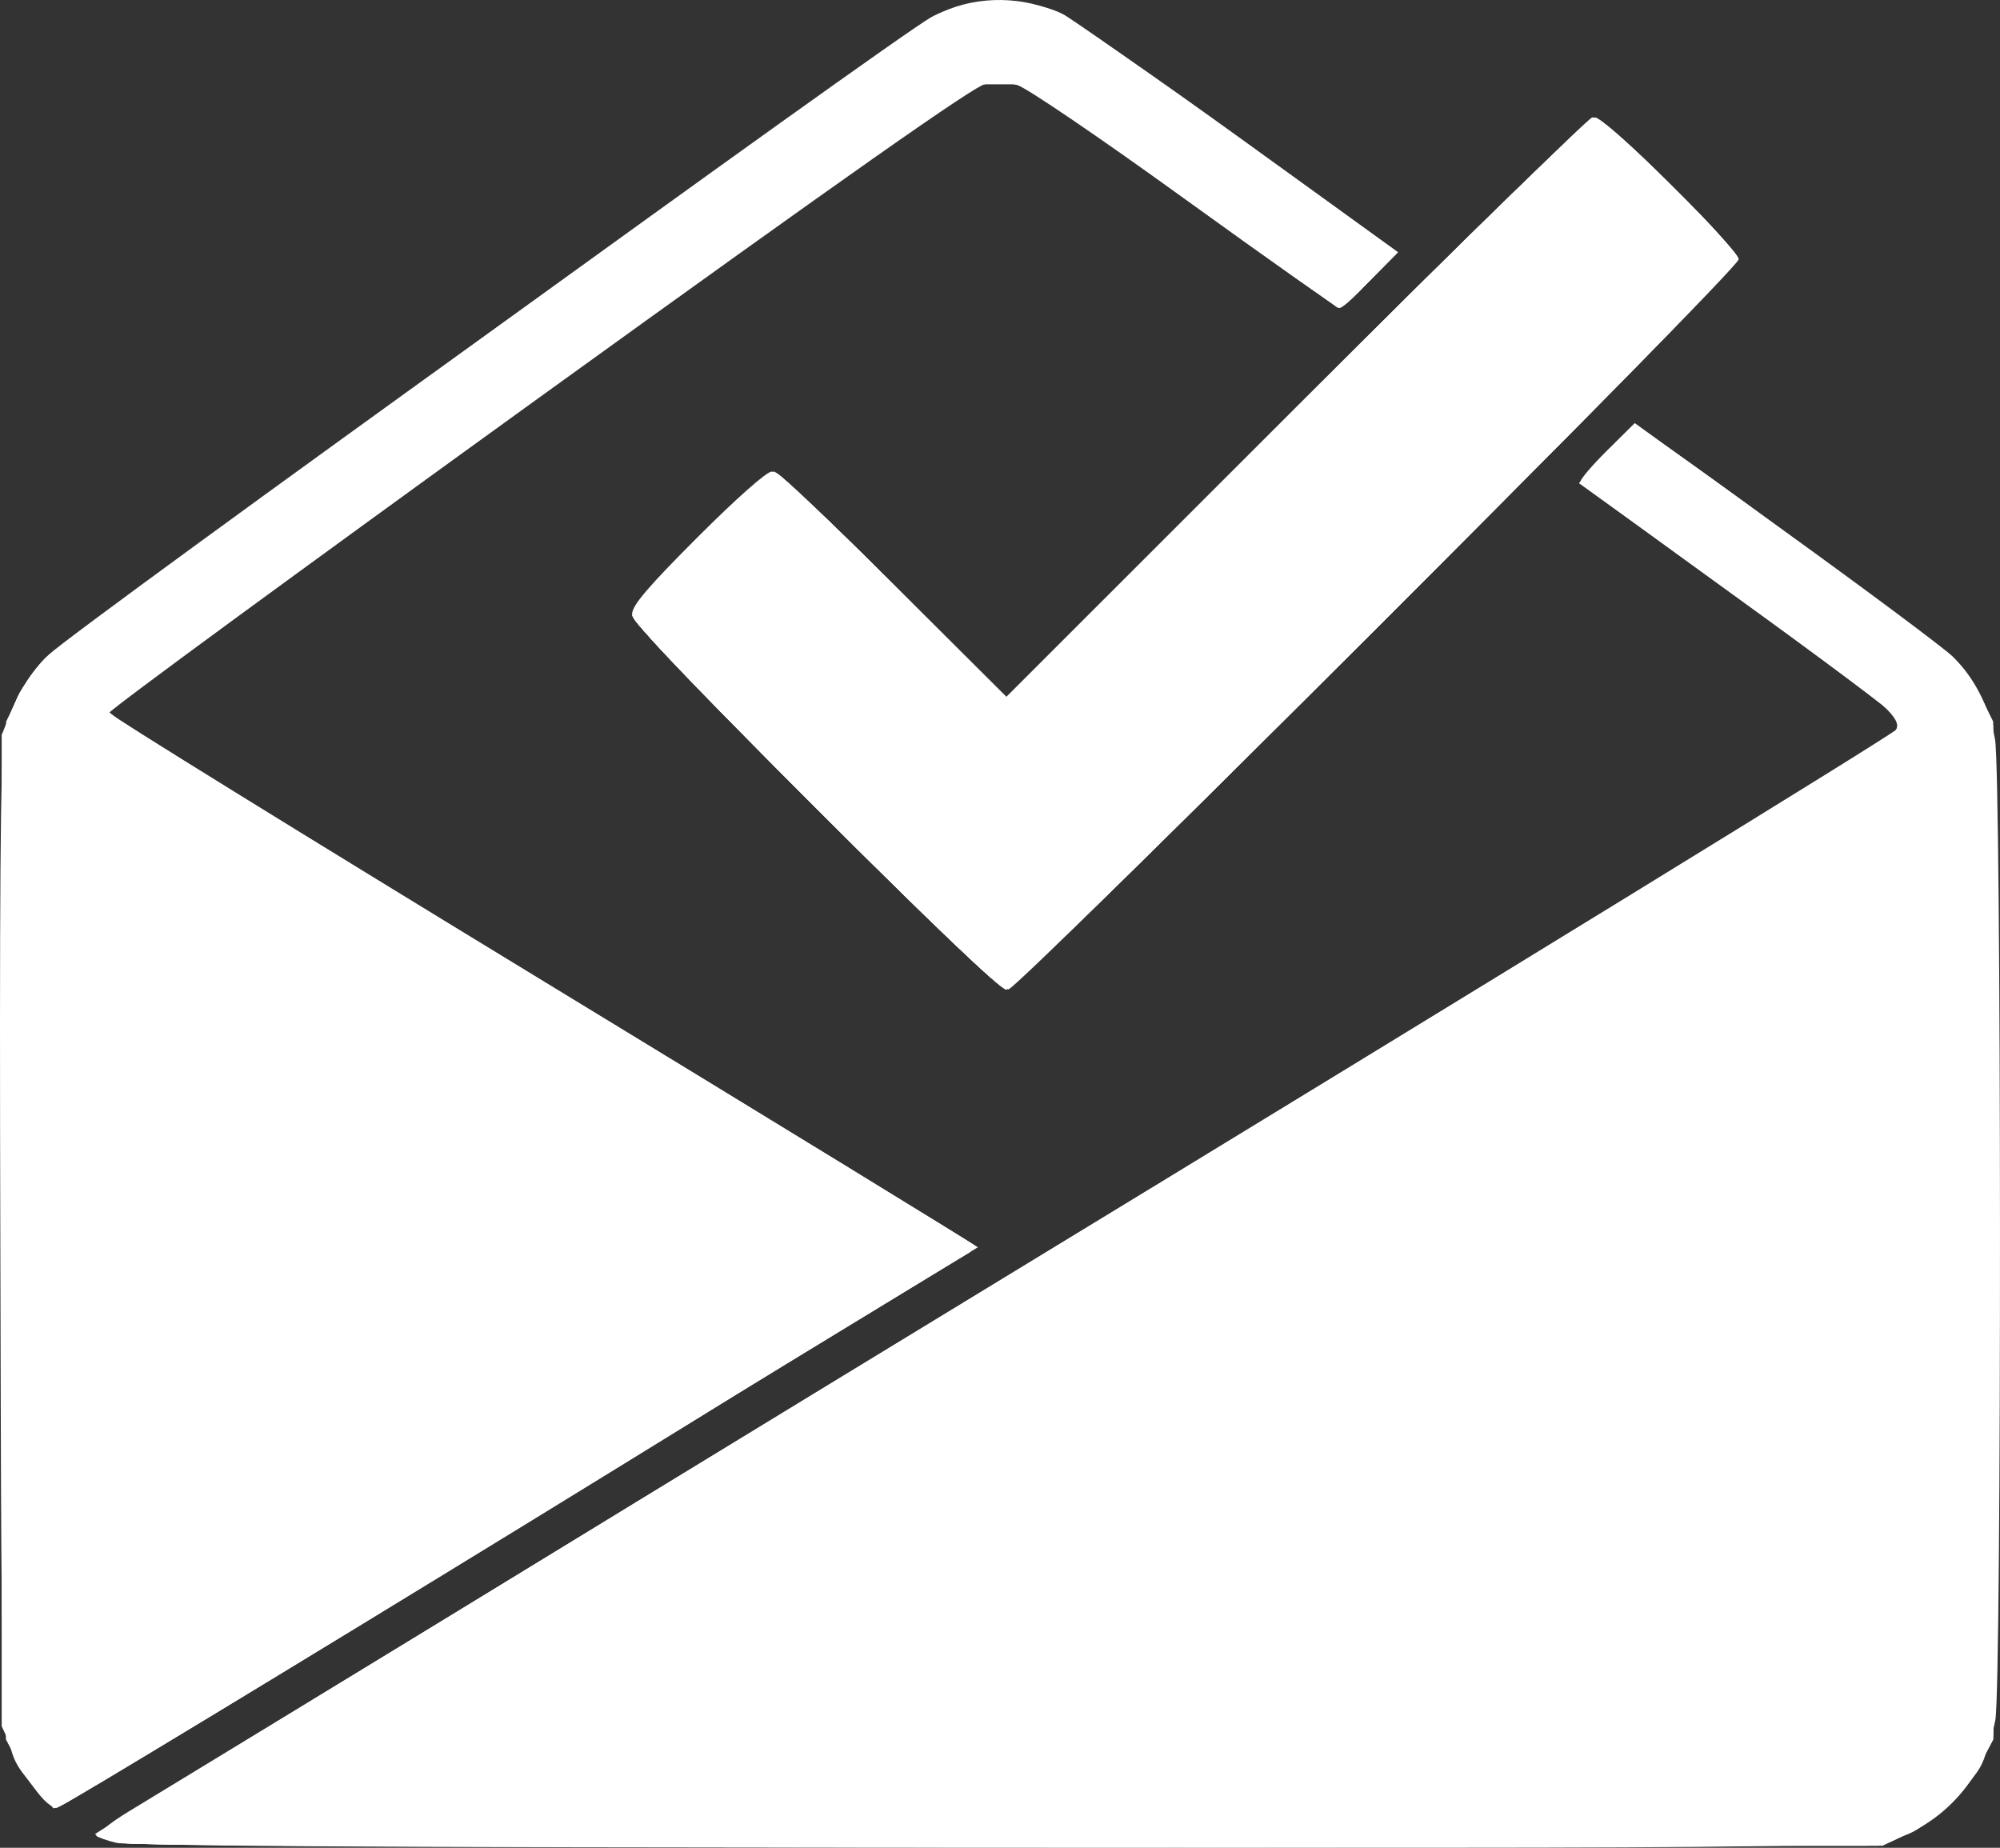 <?xml version="1.0" encoding="UTF-8" standalone="no"?>
<svg
   xmlns:dc="http://purl.org/dc/elements/1.1/"
   xmlns:cc="http://creativecommons.org/ns#"
   xmlns:rdf="http://www.w3.org/1999/02/22-rdf-syntax-ns#"
   xmlns:svg="http://www.w3.org/2000/svg"
   xmlns="http://www.w3.org/2000/svg"
   version="1.1"
   id="svg2"
   viewBox="0 0 564.898 521.901"
   height="147.292mm"
   width="159.427mm">
  <rect x="0" y="0" width="564.898" height="521.901" fill="#333333" stroke="none"/>
  <defs
     id="defs4" />
  <g
     transform="translate(-50.984,-357.895)"
     id="layer1"
	 fill="#fff">
    <g
       transform="translate(33.335,182.838)"
       id="g4163">
      <path
         id="path4177"
         d="m 50.647,695.596 c -2.738,-0.645 -5.38,-1.577 -5.871,-2.07 -0.491,-0.493 113.601,-70.601 253.536,-155.796 139.936,-85.195 254.745,-155.724 255.132,-156.732 0.387,-1.008 0.134,-2.741 -0.563,-3.851 -0.696,-1.11 -20.884,-16.186 -44.86,-33.502 -23.977,-17.316 -43.751,-31.954 -43.942,-32.527 -0.191,-0.574 3.174,-4.533 7.479,-8.8 l 7.826,-7.757 42.495,30.651 c 23.372,16.858 44.653,32.736 47.291,35.284 6.089,5.882 10.233,13.968 11.968,23.35 1.818,9.837 1.905,267.451 0.093,277.006 -2.732,14.404 -11.705,26.081 -24.736,32.189 l -7.121,3.338 -246.875,0.195 C 152.339,696.693 53.675,696.31 50.647,695.596 Z M 27.046,679.738 c -9.593,-13.068 -8.877,-1.31 -9.3,-152.733 -0.274,-98.176 0.017,-137.684 1.054,-143.083 1.884,-9.813 6.004,-17.612 12.657,-23.964 8.401,-8.02 244.539,-177.884 252.283,-181.477 10.201,-4.734 23.351,-4.544 33.372,0.482 4.022,2.017 27.134,17.993 51.359,35.501 l 44.045,31.833 -7.785,7.854 c -4.282,4.32 -8.246,7.854 -8.809,7.854 -0.564,0 -20.267,-13.891 -43.786,-30.869 -24.003,-17.327 -44.703,-31.393 -47.187,-32.063 -2.434,-0.657 -6.432,-0.818 -8.885,-0.357 -3.192,0.599 -39.039,25.791 -126.107,88.626 -66.906,48.284 -121.551,88.352 -121.434,89.039 0.118,0.688 54.828,34.515 121.579,75.171 66.751,40.657 121.893,74.449 122.538,75.095 1.112,1.112 -253.724,157.396 -258.826,158.73 -1.547,0.404 -3.571,-1.282 -6.769,-5.638 z M 247.807,402.937 c -39.947,-39.955 -51.557,-52.26 -51.557,-54.641 0,-2.293 4.696,-7.769 18.484,-21.557 10.968,-10.968 19.459,-18.484 20.882,-18.484 1.466,0 14.814,12.382 34.346,31.861 l 31.948,31.861 81.854,-81.861 c 52.827,-52.832 82.726,-81.861 84.313,-81.861 2.861,0 40.673,37.211 40.673,40.027 0,2.923 -203.938,206.223 -206.87,206.223 -1.648,0 -20.312,-17.8 -54.073,-51.568 z"
         style="fill-opacity:1" />
      <path
         id="path4175"
         d="m 50.917,695.234 c -3.277,-0.881 -6.173,-1.828 -6.437,-2.103 -0.263,-0.275 113.791,-70.064 253.454,-155.085 139.663,-85.022 254.494,-155.475 255.18,-156.562 0.841,-1.333 0.809,-2.691 -0.096,-4.165 -0.739,-1.203 -21.147,-16.496 -45.35,-33.984 l -44.007,-31.797 7.84,-7.911 c 4.312,-4.351 8.555,-7.637 9.428,-7.301 4.658,1.787 86.221,61.947 90.357,66.645 2.683,3.049 6.023,8.6 7.421,12.336 2.5,6.682 2.542,9.086 2.542,147.214 0,155.221 0.519,145.21 -8.137,157.002 -2.422,3.299 -7.072,7.711 -10.333,9.804 -12.73,8.169 3.938,7.688 -263.355,7.595 -193.128,-0.067 -243.764,-0.411 -248.508,-1.687 z M 29.091,681.721 c -2.176,-2.25 -5.533,-7.466 -7.461,-11.591 l -3.505,-7.5 0,-140 0,-140 2.926,-7.251 c 1.81,-4.486 5.386,-9.803 9.375,-13.942 6.038,-6.264 238.756,-175.076 250.202,-181.494 9.747,-5.466 27.509,-5.871 37.321,-0.852 2.159,1.104 24.31,16.687 49.225,34.628 l 45.3,32.62 -7.763,7.833 c -4.27,4.308 -8.207,7.833 -8.748,7.833 -0.542,0 -19.402,-13.312 -41.911,-29.582 -22.509,-16.27 -42.614,-30.612 -44.676,-31.87 -6.51,-3.972 -14.189,-3.075 -22.67,2.65 -19.259,12.999 -238.546,172.069 -238.562,173.051 -0.01,0.618 54.79,34.501 121.778,75.296 66.988,40.795 122.254,74.63 122.814,75.191 0.81,0.81 -252.48,156.306 -258.159,158.486 -0.841,0.323 -3.31,-1.254 -5.485,-3.504 z M 247.807,402.937 c -33.665,-33.672 -51.557,-52.439 -51.557,-54.078 0,-1.572 7.179,-9.677 19.213,-21.693 14.843,-14.819 19.747,-19.013 21.562,-18.435 1.292,0.411 16.407,14.815 33.588,32.009 l 31.239,31.261 81.908,-81.873 c 51.103,-51.081 82.805,-81.873 84.292,-81.873 1.397,0 10.054,7.609 20.915,18.383 14.207,14.094 18.531,19.126 18.531,21.565 0,2.55 -20.176,23.357 -101.565,104.742 -66.95,66.947 -102.418,101.56 -104.068,101.56 -1.63,0 -20.48,-17.981 -54.06,-51.568 z"
         style="fill-opacity:1" />
      <path
         id="path4173"
         d="m 52.59,695.645 c -3.044,-0.597 -6.041,-1.592 -6.66,-2.21 -0.666,-0.666 2.611,-3.397 8.035,-6.696 C 269.252,555.779 547.742,386.061 550.312,384.252 c 1.891,-1.33 3.438,-3.491 3.438,-4.803 0,-2.996 -3.036,-5.369 -51.023,-39.888 l -39.021,-28.069 7.818,-7.888 c 4.3,-4.338 8.483,-7.633 9.296,-7.321 4.508,1.73 87.237,62.852 90.964,67.206 2.445,2.856 5.584,8.237 6.976,11.957 2.494,6.666 2.526,8.83 2.197,148.849 l -0.333,142.085 -3.48,6.605 c -6.483,12.304 -17.111,20.155 -30.796,22.751 -8.352,1.584 -485.669,1.496 -493.759,-0.091 z M 29.13,681.693 c -2.123,-2.234 -5.187,-6.594 -6.808,-9.688 l -2.947,-5.625 -0.333,-142.085 -0.333,-142.085 2.683,-7.172 c 1.8,-4.81 4.791,-9.299 9.083,-13.631 9.009,-9.092 247.032,-180.419 254.707,-183.336 8.09,-3.074 21.56,-3.068 29.667,0.012 5.521,2.098 93.916,64.663 95.904,67.88 0.759,1.229 -12.815,16.043 -14.7,16.043 -0.495,0 -17.246,-11.816 -37.225,-26.257 -53.25,-38.491 -51.689,-37.493 -58.663,-37.493 -4.378,0 -7.378,0.929 -11.483,3.558 -8.232,5.27 -236.414,170.027 -239.145,172.673 -2.28,2.209 -2.265,2.312 0.625,4.177 1.63,1.051 56.682,34.614 122.338,74.583 65.656,39.969 119.781,73.07 120.278,73.556 0.726,0.711 -257.366,158.954 -259.251,158.954 -0.295,0 -2.274,-1.828 -4.397,-4.062 z M 247.807,402.937 c -33.665,-33.672 -51.557,-52.439 -51.557,-54.078 0,-1.572 7.179,-9.677 19.213,-21.693 14.843,-14.819 19.747,-19.013 21.562,-18.435 1.292,0.411 16.407,14.815 33.588,32.009 l 31.239,31.261 81.908,-81.873 c 51.103,-51.081 82.805,-81.873 84.292,-81.873 1.397,0 10.054,7.609 20.915,18.383 14.207,14.094 18.531,19.126 18.531,21.565 0,2.55 -20.176,23.357 -101.565,104.742 -66.95,66.947 -102.418,101.56 -104.068,101.56 -1.63,0 -20.48,-17.981 -54.06,-51.568 z"
         style="fill-opacity:1" />
      <path
         id="path4171"
         d="m 53.933,695.732 c -3.68,-0.542 -7.227,-1.521 -7.881,-2.175 -0.752,-0.752 91.492,-57.581 251.067,-154.675 138.741,-84.417 253.314,-154.479 254.607,-155.693 4.92,-4.617 2.567,-6.772 -43.591,-39.911 l -44.364,-31.852 7.786,-7.855 c 4.282,-4.32 8.355,-7.637 9.052,-7.369 2.896,1.112 84.154,60.223 88.508,64.385 2.608,2.493 6.264,7.629 8.125,11.413 l 3.383,6.881 0,143.75 0,143.75 -3.332,6.25 c -4.501,8.442 -12.611,16.022 -21.668,20.249 l -7.5,3.501 -243.75,0.169 c -134.062,0.093 -246.761,-0.275 -250.442,-0.817 z M 28.929,681.393 c -2.152,-2.451 -5.182,-6.832 -6.733,-9.735 l -2.82,-5.278 0,-143.75 0,-143.75 3.384,-6.891 c 1.861,-3.79 5.281,-8.729 7.599,-10.975 6.023,-5.838 245.379,-178.438 252.142,-181.821 8.143,-4.073 26.868,-4.07 35,0.006 5.185,2.598 88.3,61.944 92.458,66.016 1.604,1.571 0.905,2.734 -5.607,9.314 -4.092,4.135 -8.169,7.238 -9.06,6.896 -0.891,-0.342 -19.462,-13.497 -41.268,-29.233 -21.806,-15.736 -41.616,-29.807 -44.023,-31.269 -6.686,-4.062 -14.31,-3.581 -22.102,1.395 -15.558,9.937 -240.269,172.944 -239.951,174.062 0.195,0.688 55.263,34.719 122.373,75.625 67.11,40.906 122.293,74.661 122.63,75.01 0.513,0.532 -255.918,157.401 -259.057,158.474 -0.578,0.198 -2.813,-1.646 -4.965,-4.097 z M 247.848,402.963 c -34.555,-34.518 -51.598,-52.392 -51.598,-54.115 0,-2.913 37.168,-40.593 40.041,-40.593 0.954,0 16.1,14.336 33.659,31.859 l 31.925,31.859 81.897,-81.859 c 52.217,-52.193 82.778,-81.859 84.329,-81.859 1.466,0 9.772,7.341 20.915,18.484 13.84,13.84 18.484,19.26 18.484,21.573 0,2.427 -21.767,24.851 -101.581,104.641 -65.408,65.39 -102.452,101.552 -104.027,101.552 -1.555,0 -21.245,-18.778 -54.044,-51.542 z"
         style="fill-opacity:1" />
      <path
         id="path4169"
         d="m 49.375,694.87 c -1.375,-0.334 -2.936,-1.017 -3.47,-1.518 -0.533,-0.501 112.529,-69.989 251.25,-154.419 138.721,-84.429 253.204,-154.365 254.407,-155.412 5.466,-4.757 4.258,-5.879 -42.773,-39.756 l -44.96,-32.385 7.987,-8.015 7.987,-8.015 21.036,15.137 c 74.327,53.483 72.619,52.036 77.806,65.9 2.583,6.903 2.605,8.153 2.605,146.244 0,137.436 -0.034,139.372 -2.567,146.143 -3.221,8.609 -12.091,18.593 -20.423,22.989 l -6.385,3.368 -250,0.174 c -137.5,0.096 -251.125,-0.1 -252.5,-0.434 z M 28.232,680.542 c -2.454,-2.867 -5.592,-8.232 -6.972,-11.922 -2.458,-6.57 -2.51,-9.584 -2.51,-145.893 0,-154.986 -0.507,-145.671 8.589,-157.706 3.561,-4.712 31.207,-25.272 127.044,-94.482 67.371,-48.653 125.023,-89.684 128.117,-91.18 7.802,-3.773 21.394,-4.578 30.254,-1.791 5.043,1.586 17.401,9.793 48.703,32.344 23.07,16.62 43.741,31.625 45.935,33.343 l 3.99,3.125 -7.926,7.826 -7.926,7.826 -43.703,-31.576 -43.703,-31.576 -8.125,0 -8.125,0 -122.165,88.125 c -67.191,48.469 -122.151,88.688 -122.135,89.375 0.016,0.688 55.437,34.935 123.156,76.106 l 123.126,74.856 -3.491,2.131 C 208.008,579.743 33.56,685.755 33.196,685.755 c -0.276,0 -2.509,-2.346 -4.964,-5.213 z M 248.43,403.568 c -28.059,-28.016 -51.353,-52.261 -51.766,-53.879 -0.641,-2.515 1.944,-5.641 17.84,-21.562 13.917,-13.941 19.365,-18.621 21.674,-18.621 2.361,0 10.521,7.405 34.783,31.562 l 31.699,31.562 81.483,-82.227 c 44.816,-45.225 82.286,-82.209 83.267,-82.188 2.936,0.065 40.091,37.712 40.091,40.623 0,3.465 -202.143,205.667 -205.608,205.667 -1.554,0 -21.057,-18.582 -53.462,-50.938 z"
         style="fill-opacity:1" />
      <path
         id="path4167"
         d="M 48.342,694.132 C 44.918,692.669 52.578,687.893 295.217,540.204 432.941,456.373 547.424,386.625 549.623,385.208 c 5.18,-3.34 5.96,-6.512 2.435,-9.903 -1.529,-1.471 -21.99,-16.456 -45.468,-33.3 l -42.687,-30.625 7.92,-7.985 7.92,-7.985 42.309,30.485 c 23.27,16.767 44.128,32.08 46.353,34.03 2.224,1.949 5.884,7.281 8.132,11.849 l 4.088,8.304 0,142.526 0,142.526 -3.5,7.128 c -4.383,8.925 -13.786,17.536 -22.857,20.93 -6.838,2.559 -7.691,2.567 -254.627,2.511 -190.734,-0.043 -248.579,-0.404 -251.299,-1.566 z M 28.699,681.131 c -2.233,-2.543 -5.244,-7.184 -6.692,-10.312 -2.627,-5.679 -2.632,-5.939 -2.632,-148.215 l 0,-142.526 3.993,-8.111 c 2.196,-4.461 5.571,-9.6 7.5,-11.42 5.614,-5.297 242.795,-176.139 250.382,-180.351 6.316,-3.506 7.841,-3.816 18.75,-3.813 10.101,0.003 12.715,0.449 17.5,2.983 3.094,1.639 25.5,17.325 49.791,34.858 l 44.166,31.879 -7.82,7.891 c -4.301,4.34 -8.263,7.617 -8.804,7.283 -0.541,-0.334 -20.473,-14.651 -44.293,-31.815 -28.084,-20.237 -44.47,-31.273 -46.612,-31.395 -6.364,-0.363 -10.83,0.399 -13.928,2.376 -4.64,2.961 -240.353,172.903 -242.255,174.658 -1.299,1.198 23.554,16.84 122.244,76.935 102.099,62.172 123.48,75.652 121.63,76.685 -1.234,0.69 -59.807,36.304 -130.162,79.144 -70.355,42.839 -128.093,77.89 -128.308,77.89 -0.215,0 -2.217,-2.081 -4.45,-4.624 z M 248.43,403.568 c -28.059,-28.016 -51.353,-52.261 -51.766,-53.879 -0.641,-2.515 1.944,-5.641 17.84,-21.562 11.694,-11.714 19.526,-18.621 21.115,-18.621 1.633,0 13.556,11.037 33.756,31.25 17.177,17.188 31.792,31.25 32.478,31.25 0.686,0 38.165,-36.902 83.286,-82.005 71.646,-71.615 82.337,-81.84 84.388,-80.706 1.291,0.714 10.439,9.433 20.328,19.376 15.357,15.44 17.87,18.507 17.227,21.019 -1.071,4.182 -202.072,204.816 -205.19,204.816 -1.554,0 -21.058,-18.583 -53.462,-50.938 z"
         style="fill-opacity:1" />
      <path
         id="path4165"
         d="m 48.409,694.136 c -3.343,-1.452 5.591,-7.02 250.858,-156.334 139.878,-85.155 254.623,-155.609 254.989,-156.562 0.366,-0.954 0.341,-2.58 -0.056,-3.614 -0.397,-1.034 -20.868,-16.421 -45.491,-34.193 l -44.769,-32.313 7.892,-7.822 7.892,-7.822 44.825,32.342 c 36.602,26.409 45.572,33.458 48.898,38.423 8.245,12.307 7.879,4.552 7.51,158.971 l -0.334,139.92 -3.5,7.128 c -4.383,8.925 -13.786,17.536 -22.857,20.93 -6.838,2.559 -7.691,2.567 -254.627,2.511 -190.41,-0.043 -248.568,-0.405 -251.232,-1.562 z m -19.52,-12.983 c -2.129,-2.583 -5.14,-7.245 -6.692,-10.359 l -2.821,-5.663 -0.334,-139.92 c -0.368,-154.417 -0.735,-146.651 7.51,-158.982 3.484,-5.21 21.8,-18.903 126.573,-94.625 67.375,-48.693 125.594,-90.039 129.375,-91.878 9.113,-4.434 24.984,-4.767 33.792,-0.71 3.117,1.436 25.788,17.134 50.381,34.885 l 44.714,32.275 -7.768,7.838 -7.768,7.838 -5.113,-3.58 c -2.812,-1.969 -22.269,-15.992 -43.238,-31.163 -22.156,-16.029 -40.088,-28.131 -42.812,-28.891 -3.243,-0.905 -6.132,-0.909 -9.375,-0.014 -5.173,1.428 -248.077,176.045 -247.857,178.177 0.071,0.688 55.207,34.719 122.525,75.625 67.318,40.906 122.424,74.738 122.458,75.181 0.047,0.607 -229.798,141.142 -255.121,155.99 l -4.558,2.672 -3.871,-4.696 z M 248.432,402.312 c -28.7,-28.706 -52.182,-53.041 -52.182,-54.078 0,-2.89 36.459,-38.729 39.4,-38.729 1.593,0 13.779,11.292 33.725,31.25 17.177,17.188 31.8,31.25 32.494,31.25 0.695,0 37.822,-36.562 82.506,-81.25 53.745,-53.749 82.095,-81.25 83.762,-81.25 1.581,0 9.443,6.935 21.109,18.621 15.905,15.931 18.481,19.046 17.836,21.562 -0.915,3.57 -201.954,204.817 -204.606,204.817 -1.024,0 -25.344,-23.487 -54.044,-52.193 z"
         style="fill-opacity:1" />
    </g>
  </g>
</svg>
